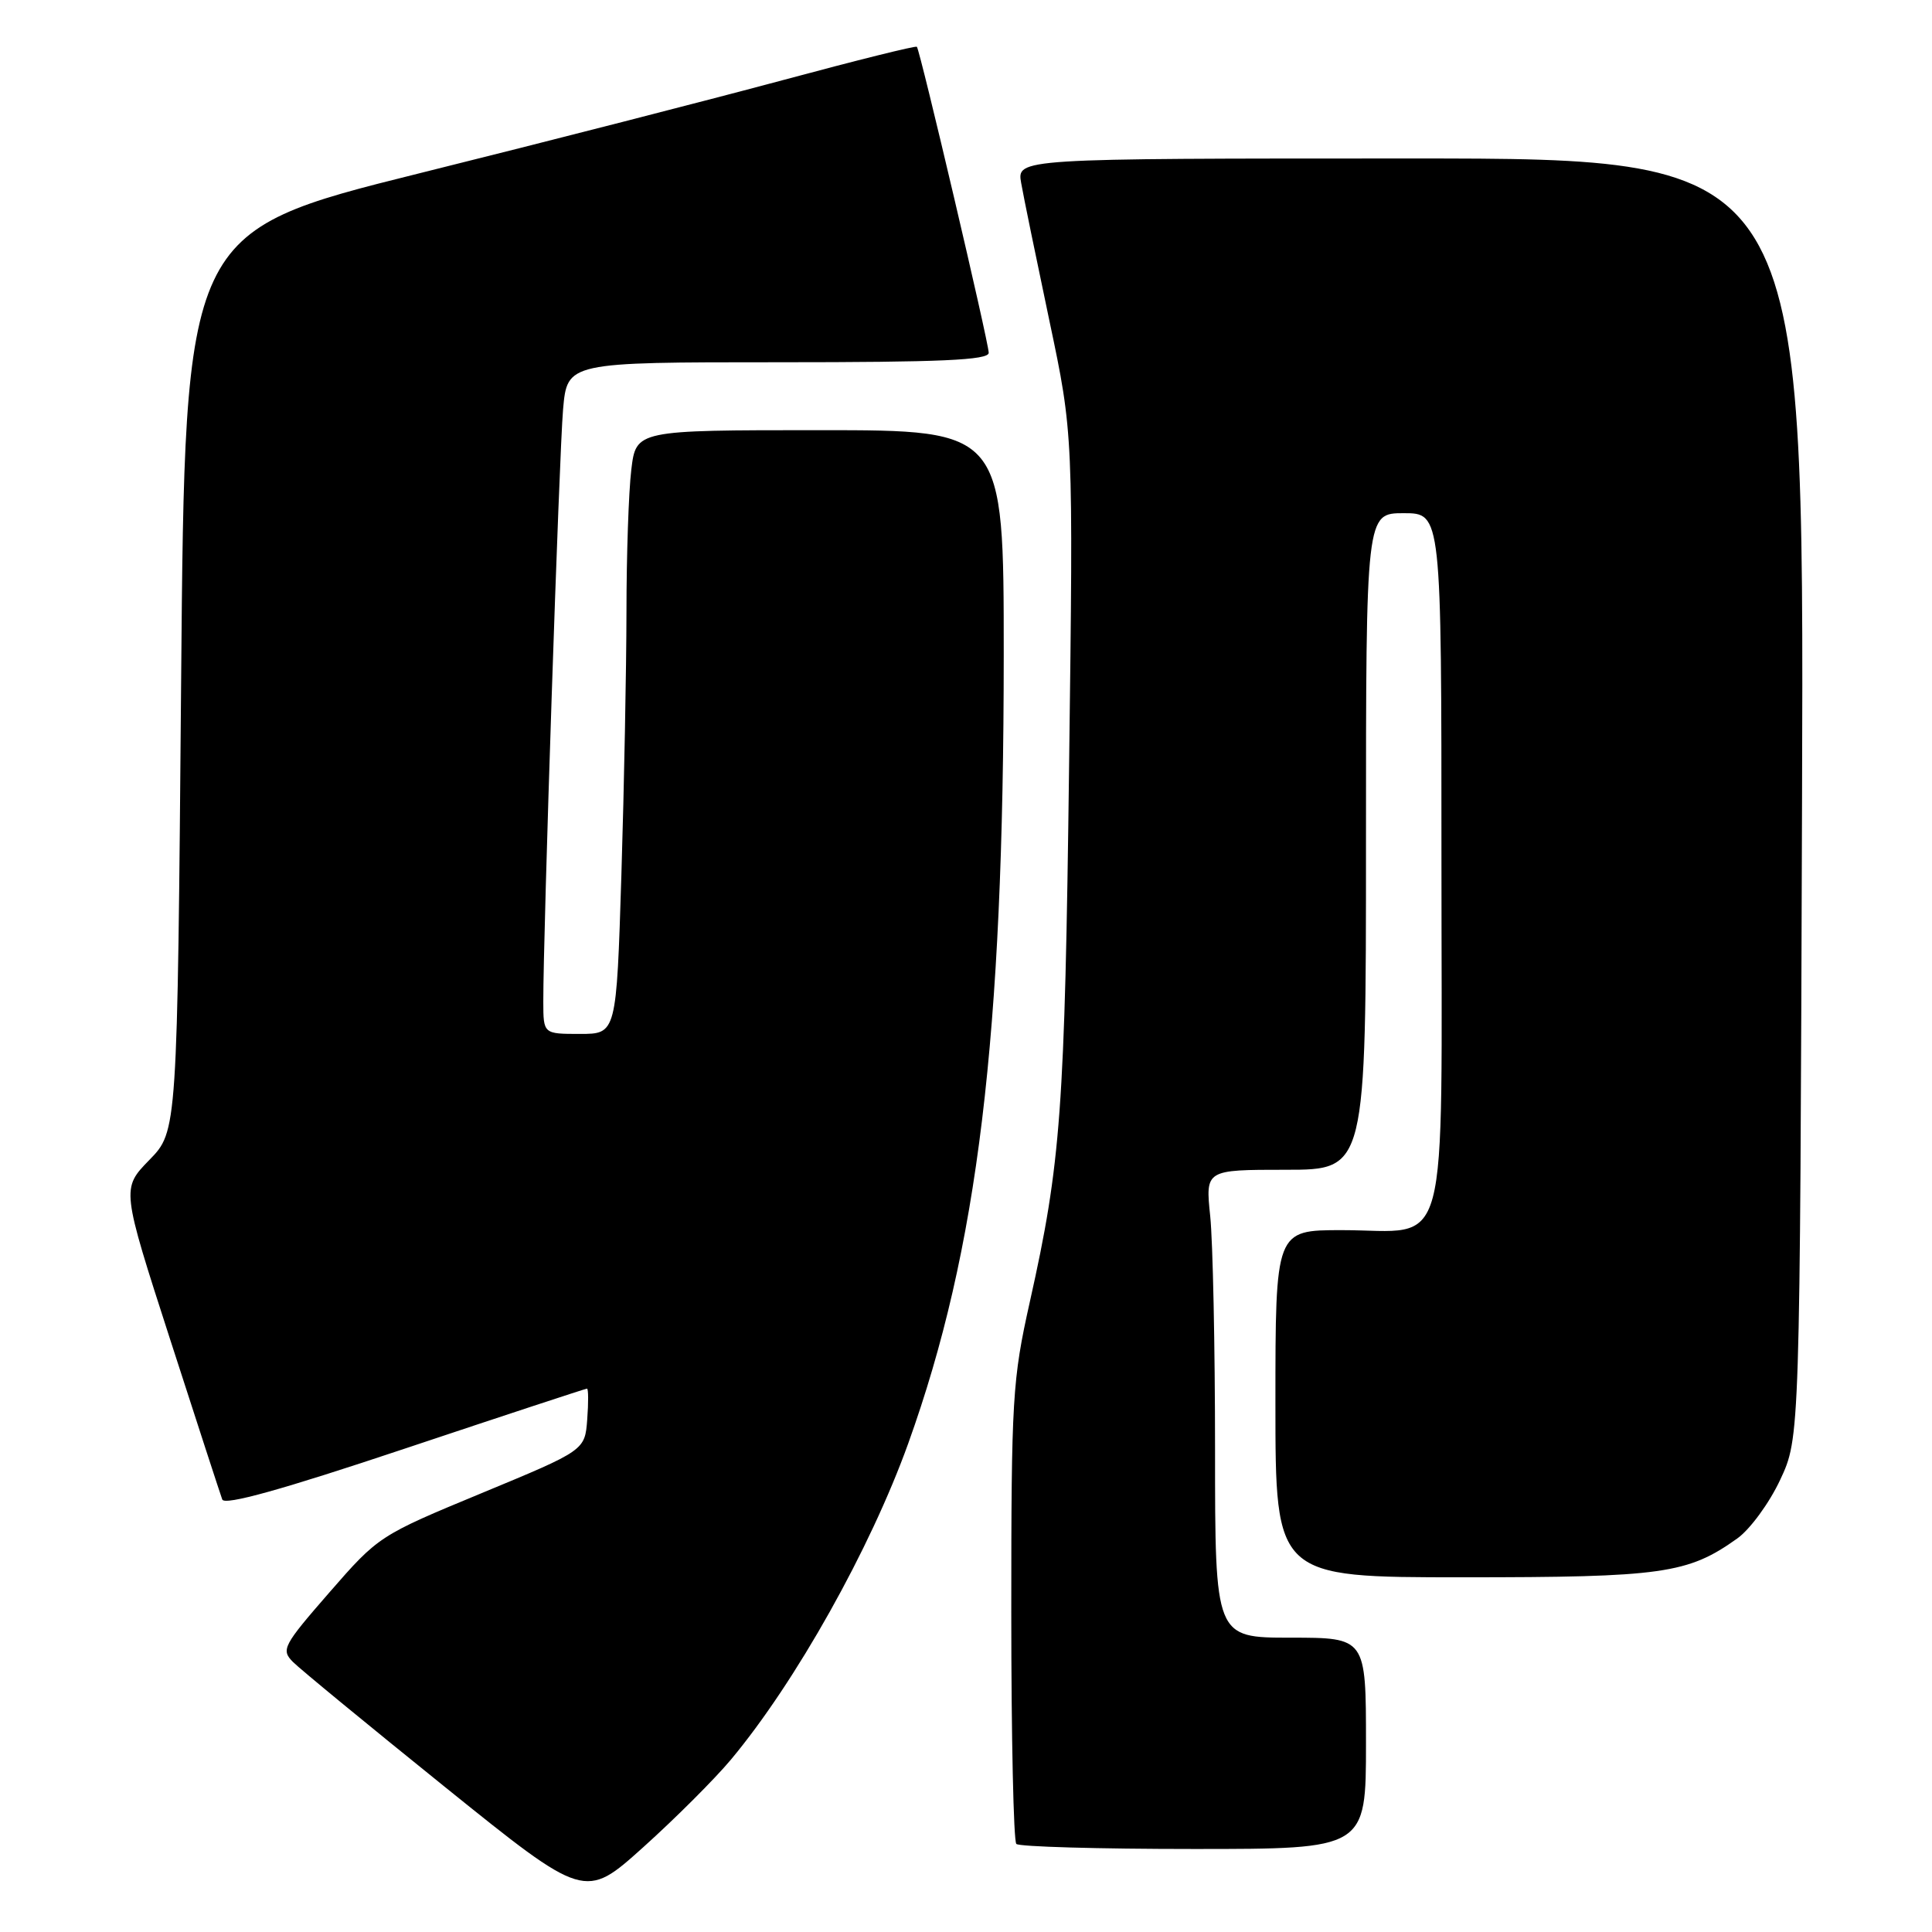 <?xml version="1.0" encoding="UTF-8" standalone="no"?>
<!DOCTYPE svg PUBLIC "-//W3C//DTD SVG 1.1//EN" "http://www.w3.org/Graphics/SVG/1.1/DTD/svg11.dtd" >
<svg xmlns="http://www.w3.org/2000/svg" xmlns:xlink="http://www.w3.org/1999/xlink" version="1.1" viewBox="0 0 256 256">
 <g >
 <path fill="currentColor"
d=" M 96.85 233.16 C 105.44 222.87 115.33 205.22 120.35 191.25 C 129.58 165.55 132.99 137.41 133.00 86.75 C 133.00 57.00 133.00 57.00 108.64 57.00 C 84.28 57.00 84.28 57.00 83.65 62.25 C 83.30 65.14 83.01 73.61 83.01 81.09 C 83.00 88.56 82.70 104.20 82.34 115.84 C 81.68 137.00 81.68 137.00 76.84 137.00 C 72.00 137.00 72.00 137.00 71.99 132.75 C 71.97 123.84 74.09 60.21 74.61 54.25 C 75.16 48.00 75.16 48.00 103.08 48.00 C 124.74 48.00 131.00 47.72 131.01 46.75 C 131.02 45.44 121.93 6.72 121.49 6.20 C 121.35 6.03 113.42 8.01 103.87 10.58 C 94.31 13.15 72.55 18.74 55.50 22.98 C 24.50 30.71 24.50 30.71 24.00 90.31 C 23.50 149.90 23.50 149.90 19.79 153.70 C 16.09 157.50 16.09 157.50 22.55 177.50 C 26.10 188.50 29.21 198.04 29.45 198.69 C 29.75 199.51 37.37 197.39 53.67 191.94 C 66.75 187.57 77.60 184.00 77.78 184.00 C 77.97 184.00 77.98 185.84 77.81 188.09 C 77.50 192.18 77.50 192.18 63.84 197.84 C 50.27 203.46 50.14 203.55 43.65 211.00 C 37.51 218.05 37.22 218.60 38.81 220.21 C 39.74 221.15 48.83 228.62 59.00 236.82 C 77.50 251.72 77.50 251.72 85.23 244.77 C 89.48 240.95 94.71 235.72 96.85 233.16 Z  M 181.00 231.00 C 181.00 217.00 181.00 217.00 171.00 217.00 C 161.00 217.00 161.00 217.00 161.00 192.15 C 161.00 178.48 160.71 164.53 160.36 161.15 C 159.72 155.00 159.72 155.00 170.36 155.00 C 181.00 155.00 181.00 155.00 181.00 111.50 C 181.00 68.00 181.00 68.00 186.00 68.00 C 191.00 68.00 191.00 68.00 191.00 113.94 C 191.00 167.89 192.32 163.00 177.78 163.00 C 169.00 163.00 169.00 163.00 169.00 186.00 C 169.00 209.00 169.00 209.00 193.87 209.00 C 220.31 209.00 223.64 208.53 230.19 203.86 C 231.88 202.66 234.44 199.17 235.88 196.09 C 238.50 190.50 238.50 190.50 238.78 105.75 C 239.06 21.00 239.06 21.00 186.90 21.00 C 134.74 21.00 134.74 21.00 135.31 24.25 C 135.62 26.04 137.31 34.25 139.05 42.50 C 142.22 57.50 142.22 57.50 141.66 101.50 C 141.09 147.12 140.58 154.07 136.46 172.49 C 134.15 182.84 134.00 185.26 134.00 213.58 C 134.00 230.13 134.30 243.97 134.67 244.33 C 135.03 244.70 145.61 245.00 158.17 245.00 C 181.00 245.00 181.00 245.00 181.00 231.00 Z "/>
</g>
</svg>